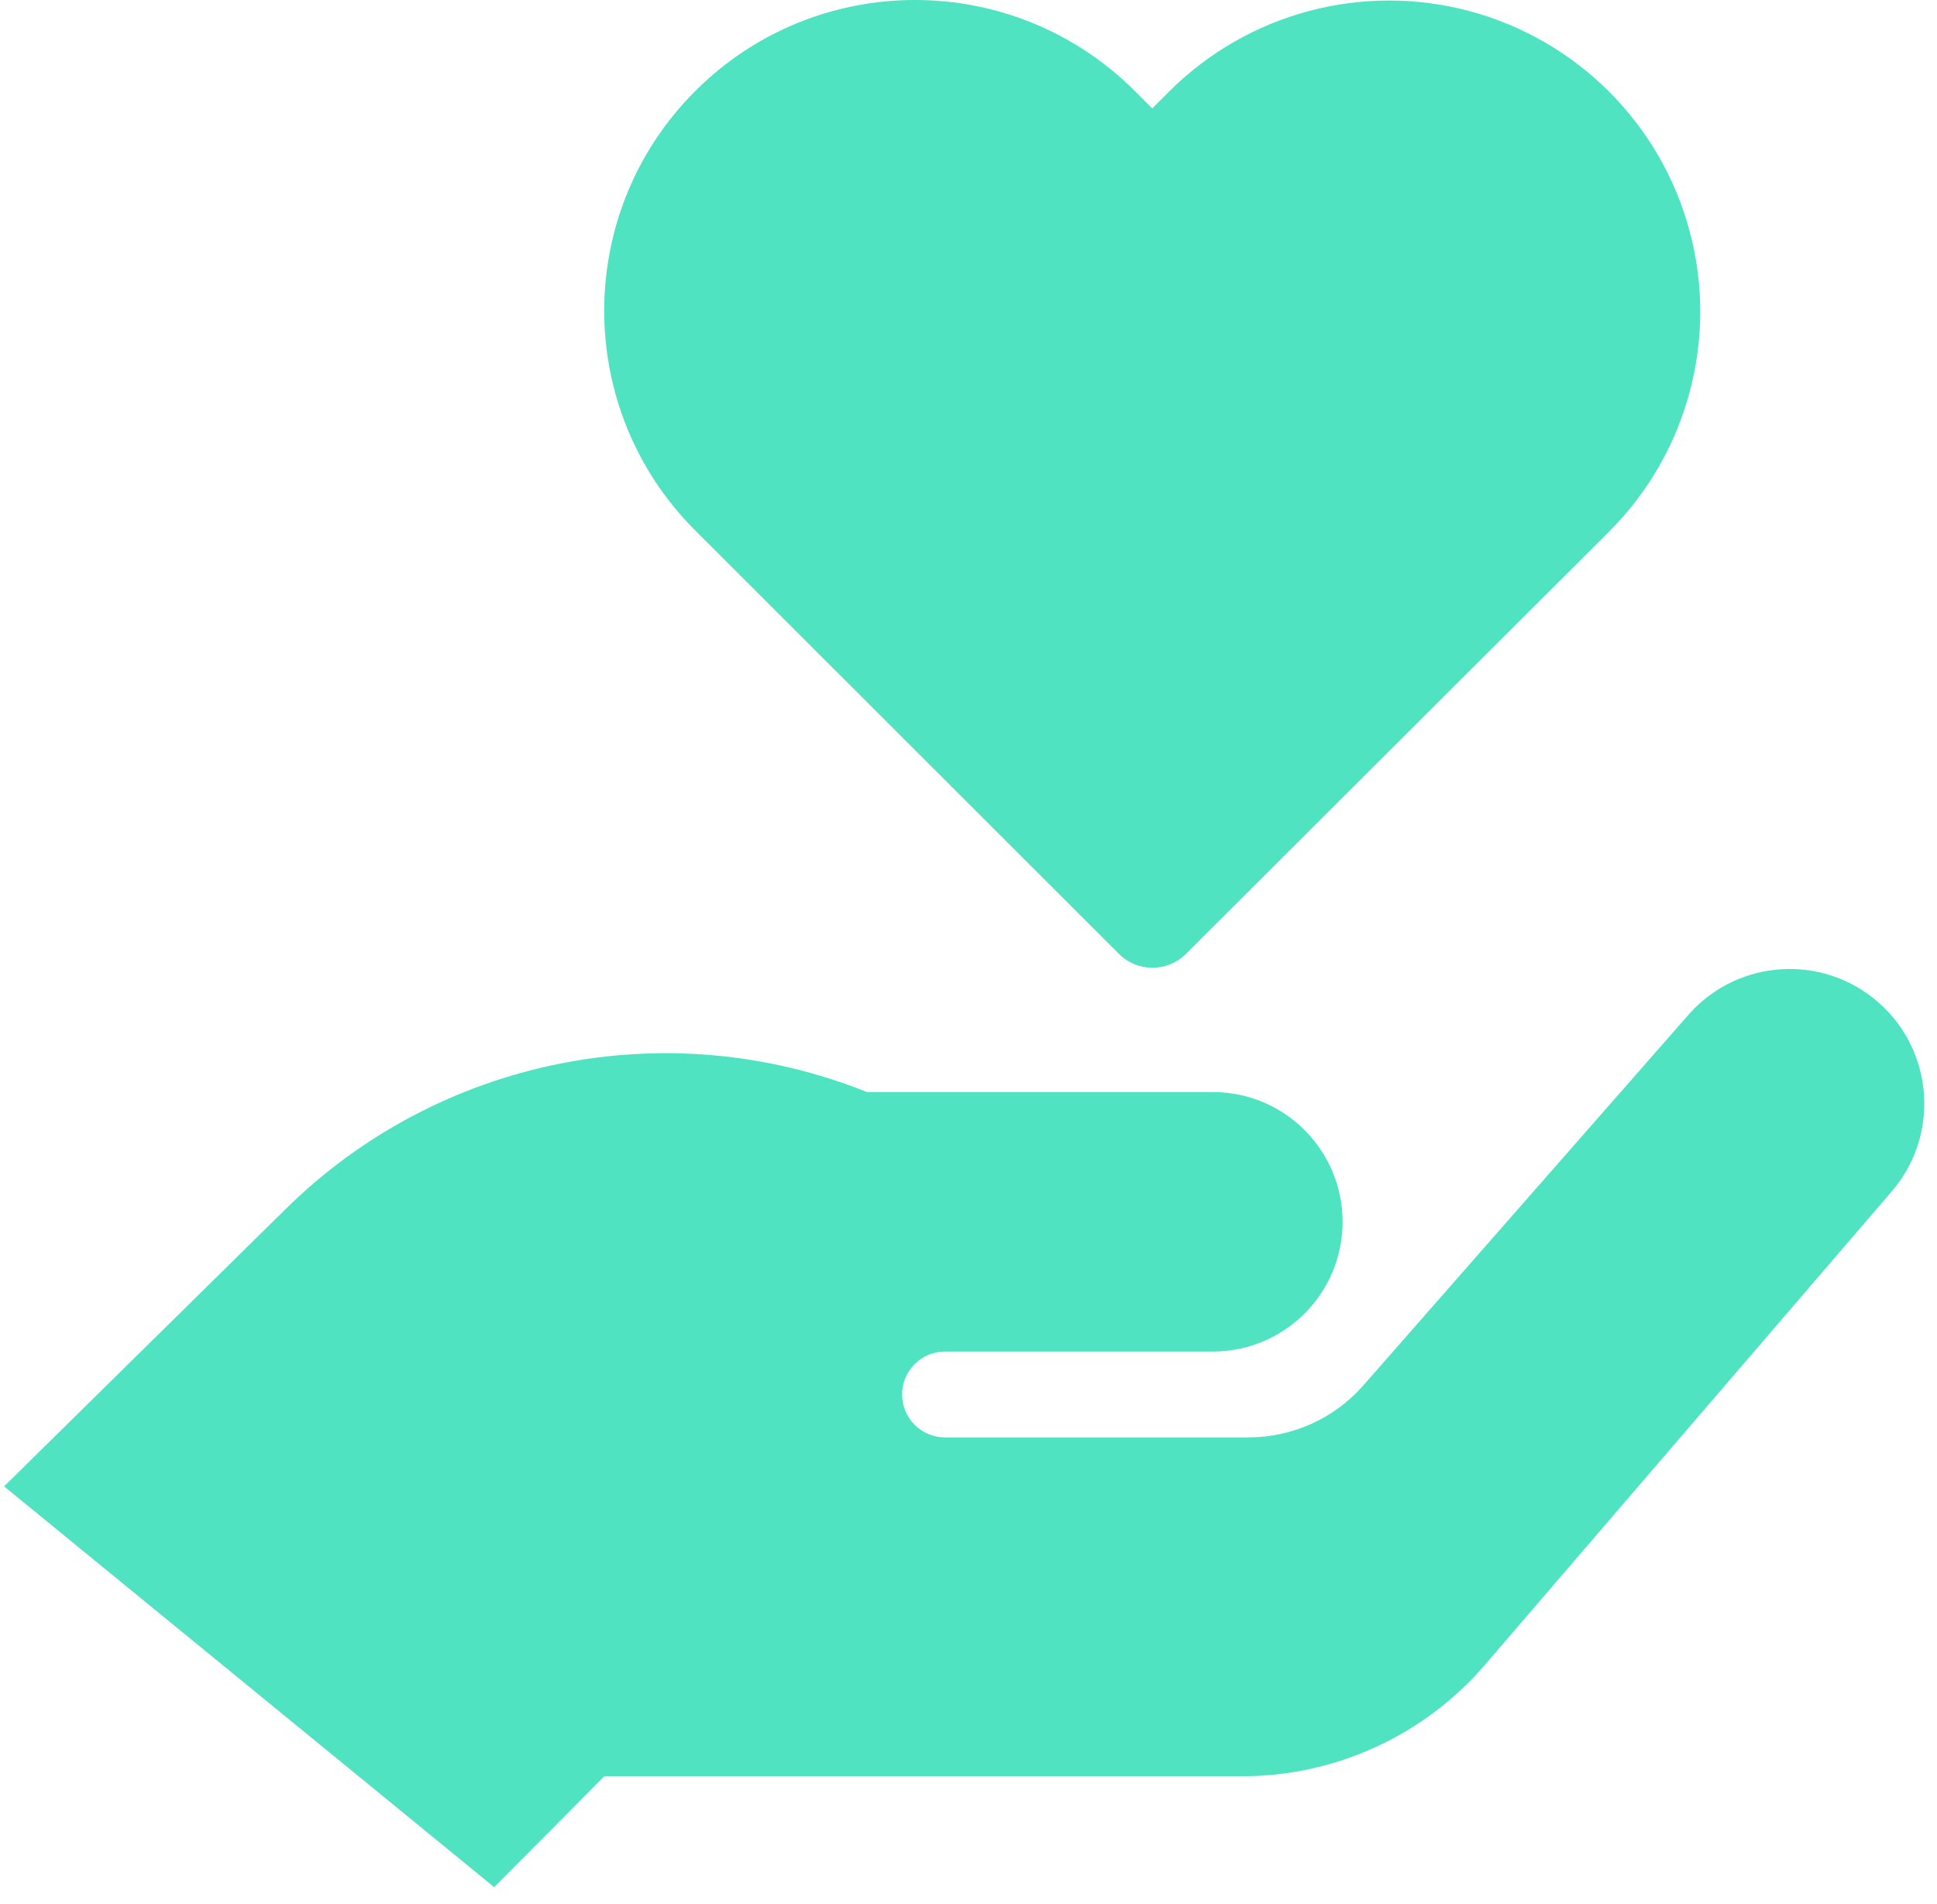 <?xml version="1.0" encoding="UTF-8"?>
<svg xmlns="http://www.w3.org/2000/svg" xmlns:xlink="http://www.w3.org/1999/xlink" width="60px" height="59px" viewBox="0 0 80 79">
  <!-- Generator: Sketch 50 (54983) - http://www.bohemiancoding.com/sketch -->
  <title>improve-healthcare icon</title>
  <desc>Created with Sketch.</desc>
  <defs></defs>
  <g id="Page-1" stroke="none" stroke-width="1" fill="none" fill-rule="evenodd">
    <g id="About" transform="translate(-1077, -870)" fill="#50E3C2" fill-rule="nonzero">
      <g id="Group-5" transform="translate(996, 870)">
        <path d="M101.327,78.291 L81,61.664 L92.651,50.184 C99.008,43.895 108.491,41.979 116.791,45.305 L131.134,45.305 C134.106,45.305 136.516,47.715 136.516,50.688 C136.516,53.661 134.106,56.07 131.134,56.07 L120.027,56.07 C119.044,56.07 118.246,56.868 118.246,57.851 C118.246,58.834 119.044,59.632 120.027,59.632 L132.613,59.632 C134.425,59.631 136.15,58.856 137.353,57.501 L150.923,42.029 C152.975,39.77 156.46,39.576 158.75,41.593 C161.039,43.61 161.287,47.091 159.306,49.411 L142.362,69.136 C139.837,72.03 136.185,73.69 132.345,73.689 L105.896,73.689 L101.327,78.291 Z M129.329,3.79 L128.621,4.498 L127.898,3.774 C122.861,-1.26 114.698,-1.258 109.665,3.778 C104.631,8.814 104.633,16.977 109.669,22.011 L127.239,39.573 C128.007,40.34 129.251,40.34 130.02,39.573 L147.557,22.068 C150.822,18.812 152.102,14.061 150.915,9.605 C149.727,5.15 146.253,1.666 141.8,0.466 C137.348,-0.733 132.593,0.534 129.329,3.79 Z" id="improve-healthcare-icon"></path>
      </g>
    </g>
  </g>
</svg>
